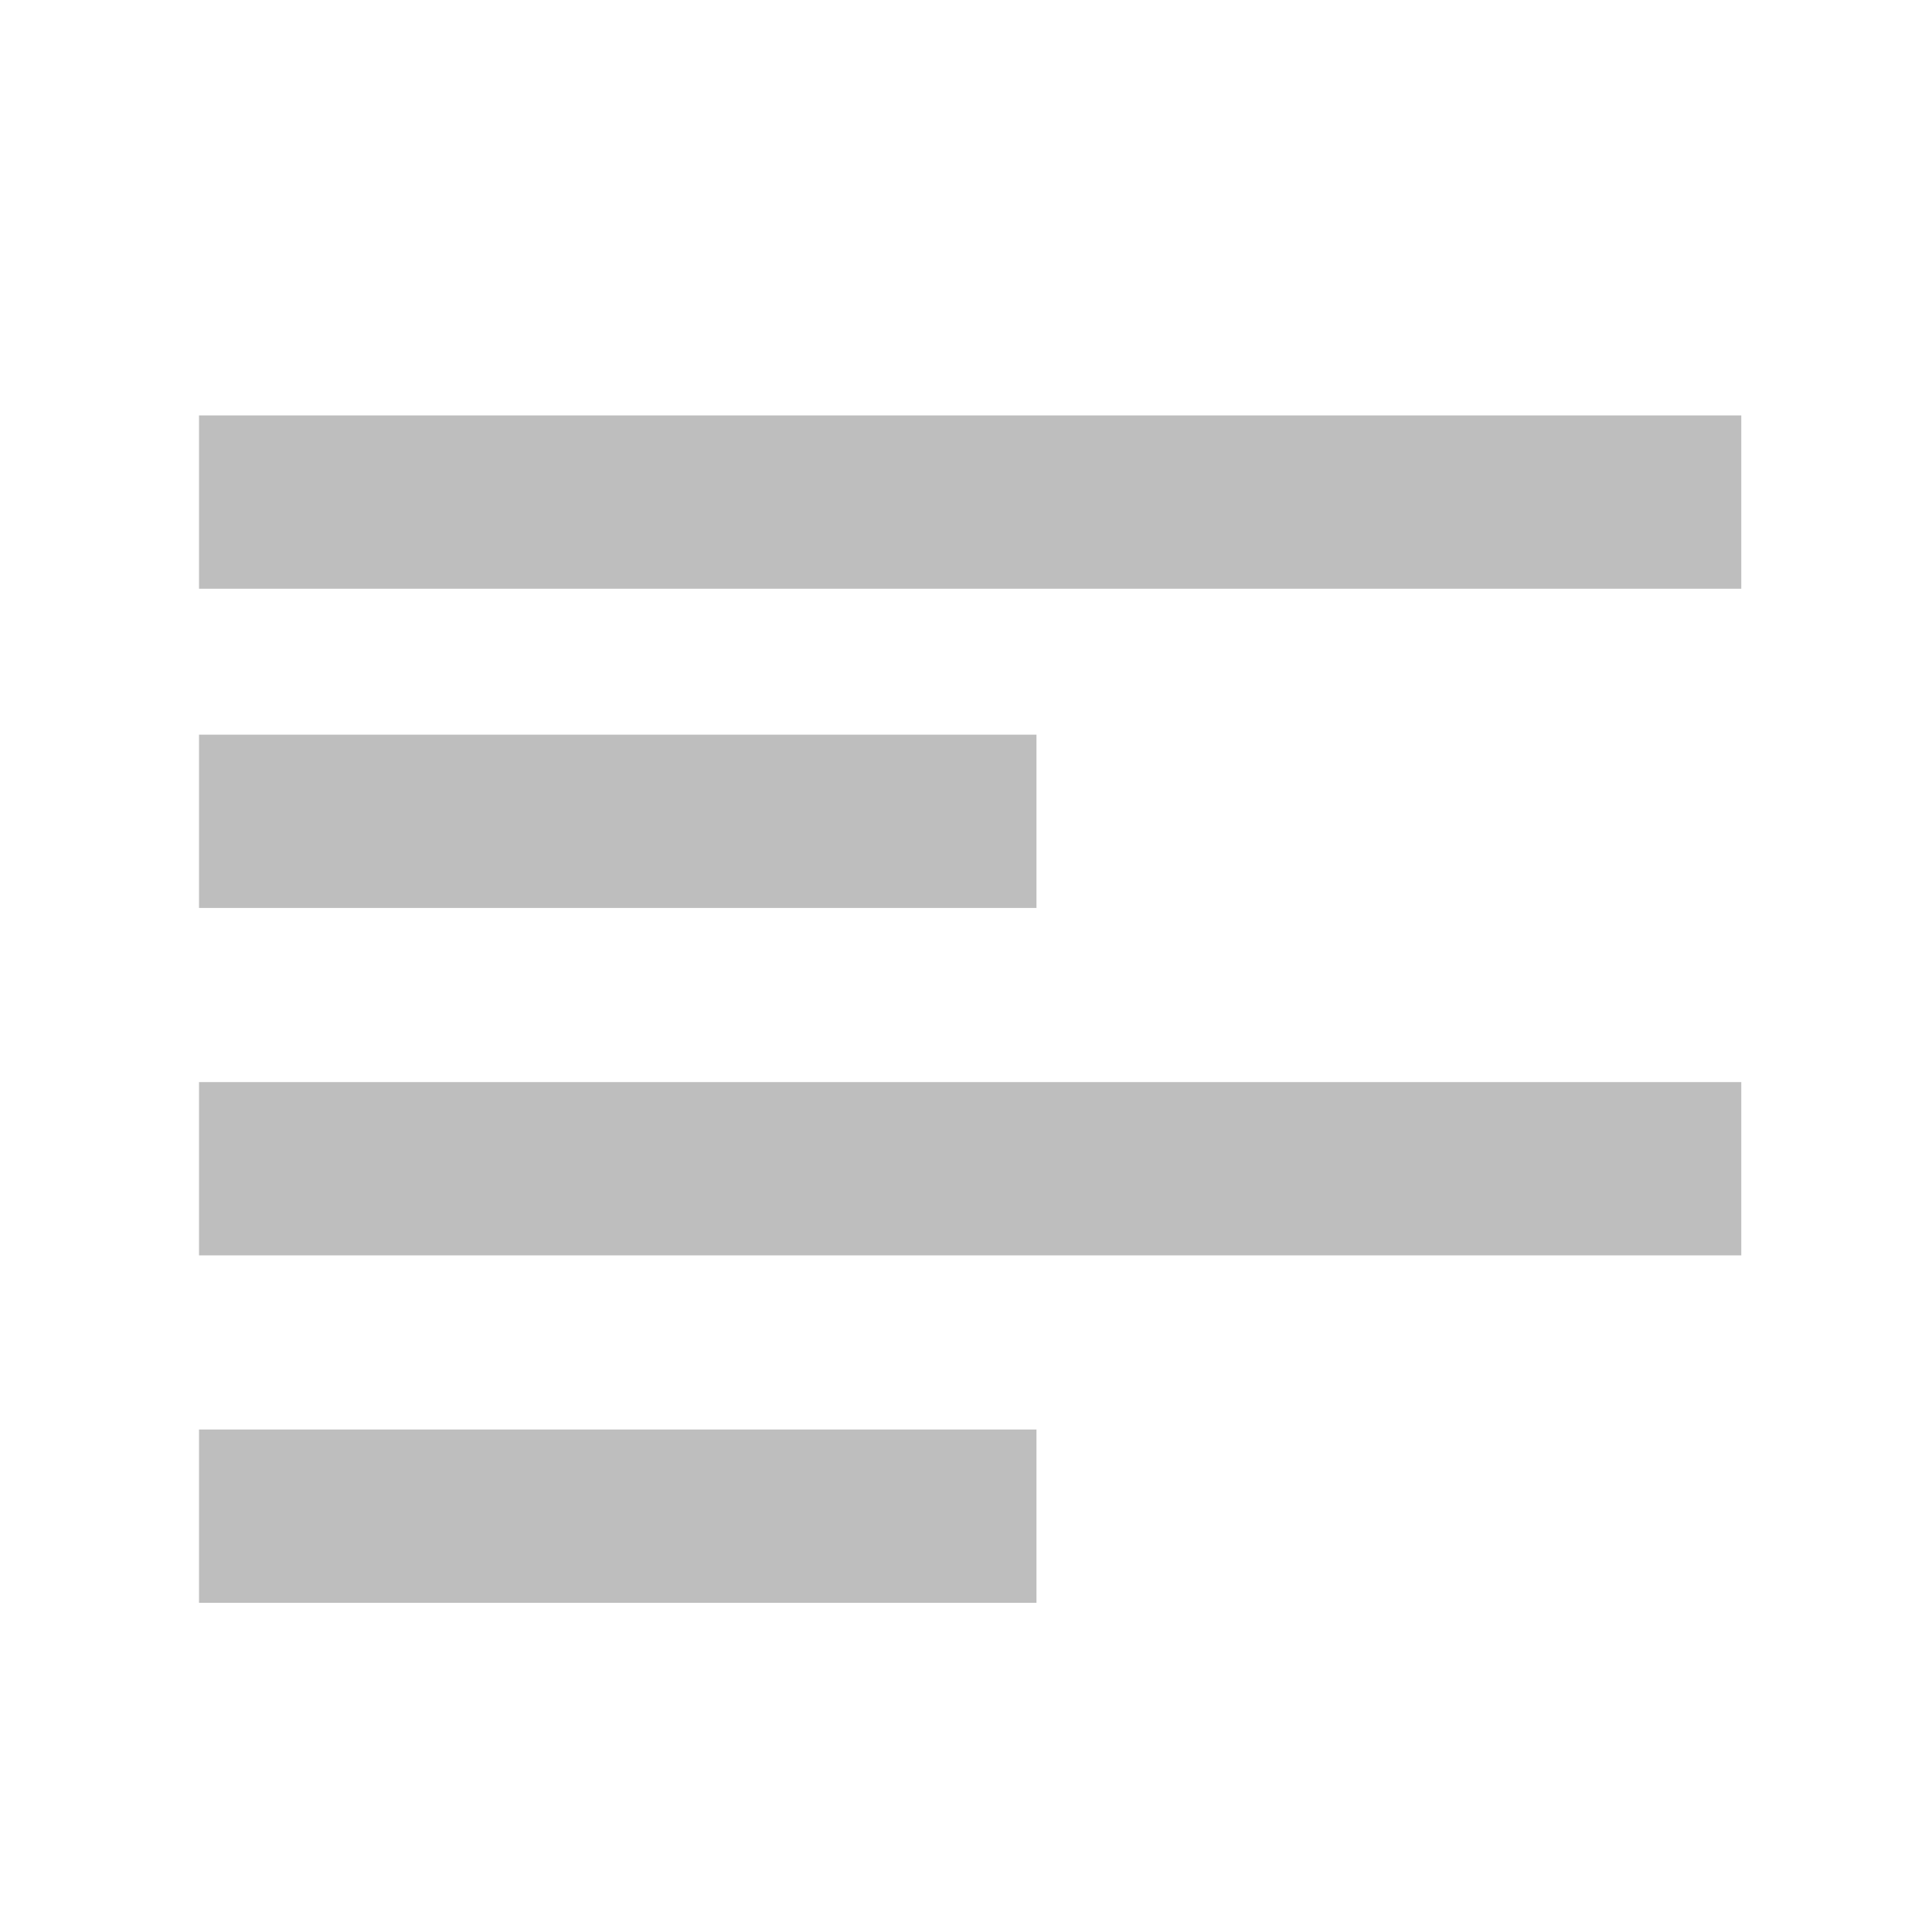 <?xml version="1.0" encoding="utf-8"?>
<!-- Generator: Adobe Illustrator 24.1.1, SVG Export Plug-In . SVG Version: 6.00 Build 0)  -->
<svg version="1.1" id="Layer_1" xmlns="http://www.w3.org/2000/svg" xmlns:xlink="http://www.w3.org/1999/xlink" x="0px" y="0px"
	 viewBox="0 0 466 466" style="enable-background:new 0 0 466 466;" xml:space="preserve">
<style type="text/css">
	.st0{fill:#BEBEBE;}
</style>
<rect x="48" y="100.2" class="st0" width="372" height="41.8"/>
<rect x="48" y="177.2" class="st0" width="202" height="41.8"/>
<rect x="48" y="261" class="st0" width="372" height="41.8"/>
<rect x="48" y="344.8" class="st0" width="202" height="41.8"/>
</svg>

